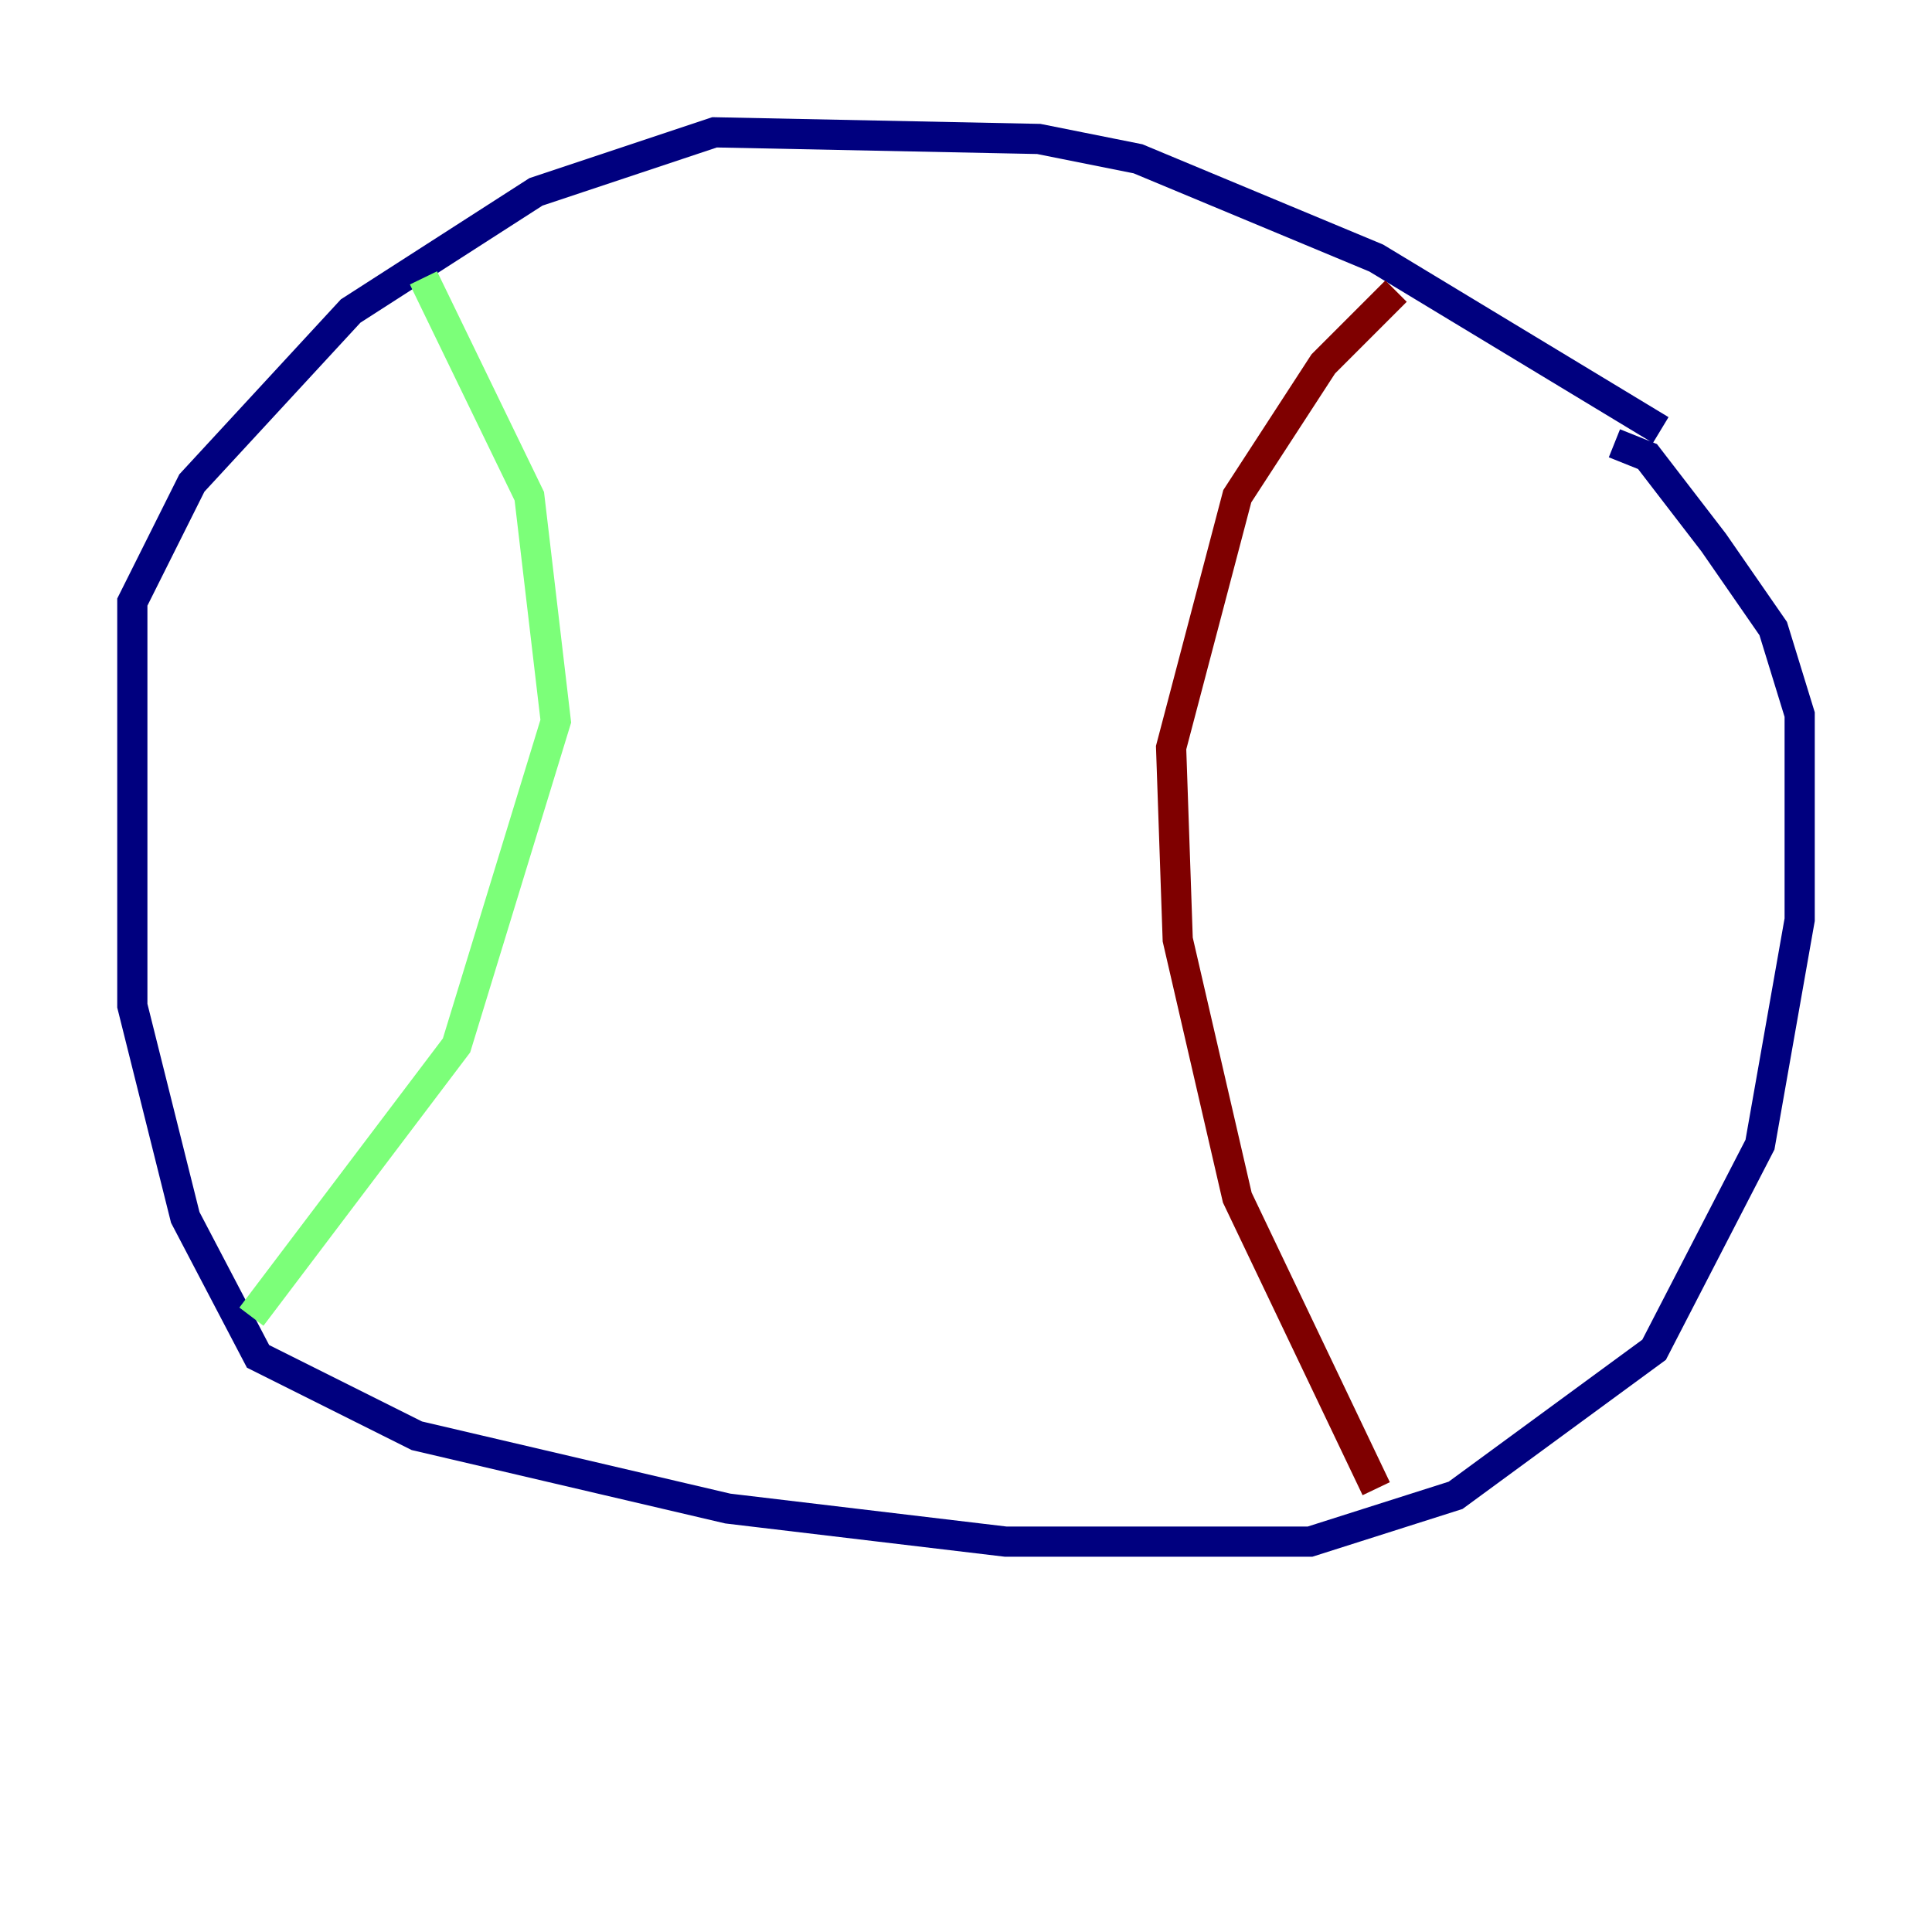 <?xml version="1.0" encoding="utf-8" ?>
<svg baseProfile="tiny" height="128" version="1.2" viewBox="0,0,128,128" width="128" xmlns="http://www.w3.org/2000/svg" xmlns:ev="http://www.w3.org/2001/xml-events" xmlns:xlink="http://www.w3.org/1999/xlink"><defs /><polyline fill="none" points="110.027,28.493 91.178,17.096 75.397,10.521 68.822,9.206 47.343,8.767 35.507,12.712 23.233,20.603 12.712,32.0 8.767,39.89 8.767,66.63 12.274,80.657 17.096,89.863 27.616,95.123 48.219,99.945 66.63,102.137 86.794,102.137 96.438,99.069 109.589,89.425 116.603,75.836 119.233,60.931 119.233,47.343 117.48,41.644 113.534,35.945 109.151,30.247 106.959,29.37" stroke="#00007f" stroke-width="2" /><polyline fill="none" points="28.055,18.411 35.069,32.877 36.822,47.781 30.247,69.26 16.657,87.233" stroke="#7cff79" stroke-width="2" /><polyline fill="none" points="92.493,19.288 87.671,24.11 81.973,32.877 77.589,49.534 78.027,62.247 81.973,79.343 91.178,98.63" stroke="#7f0000" stroke-width="2" /></svg>